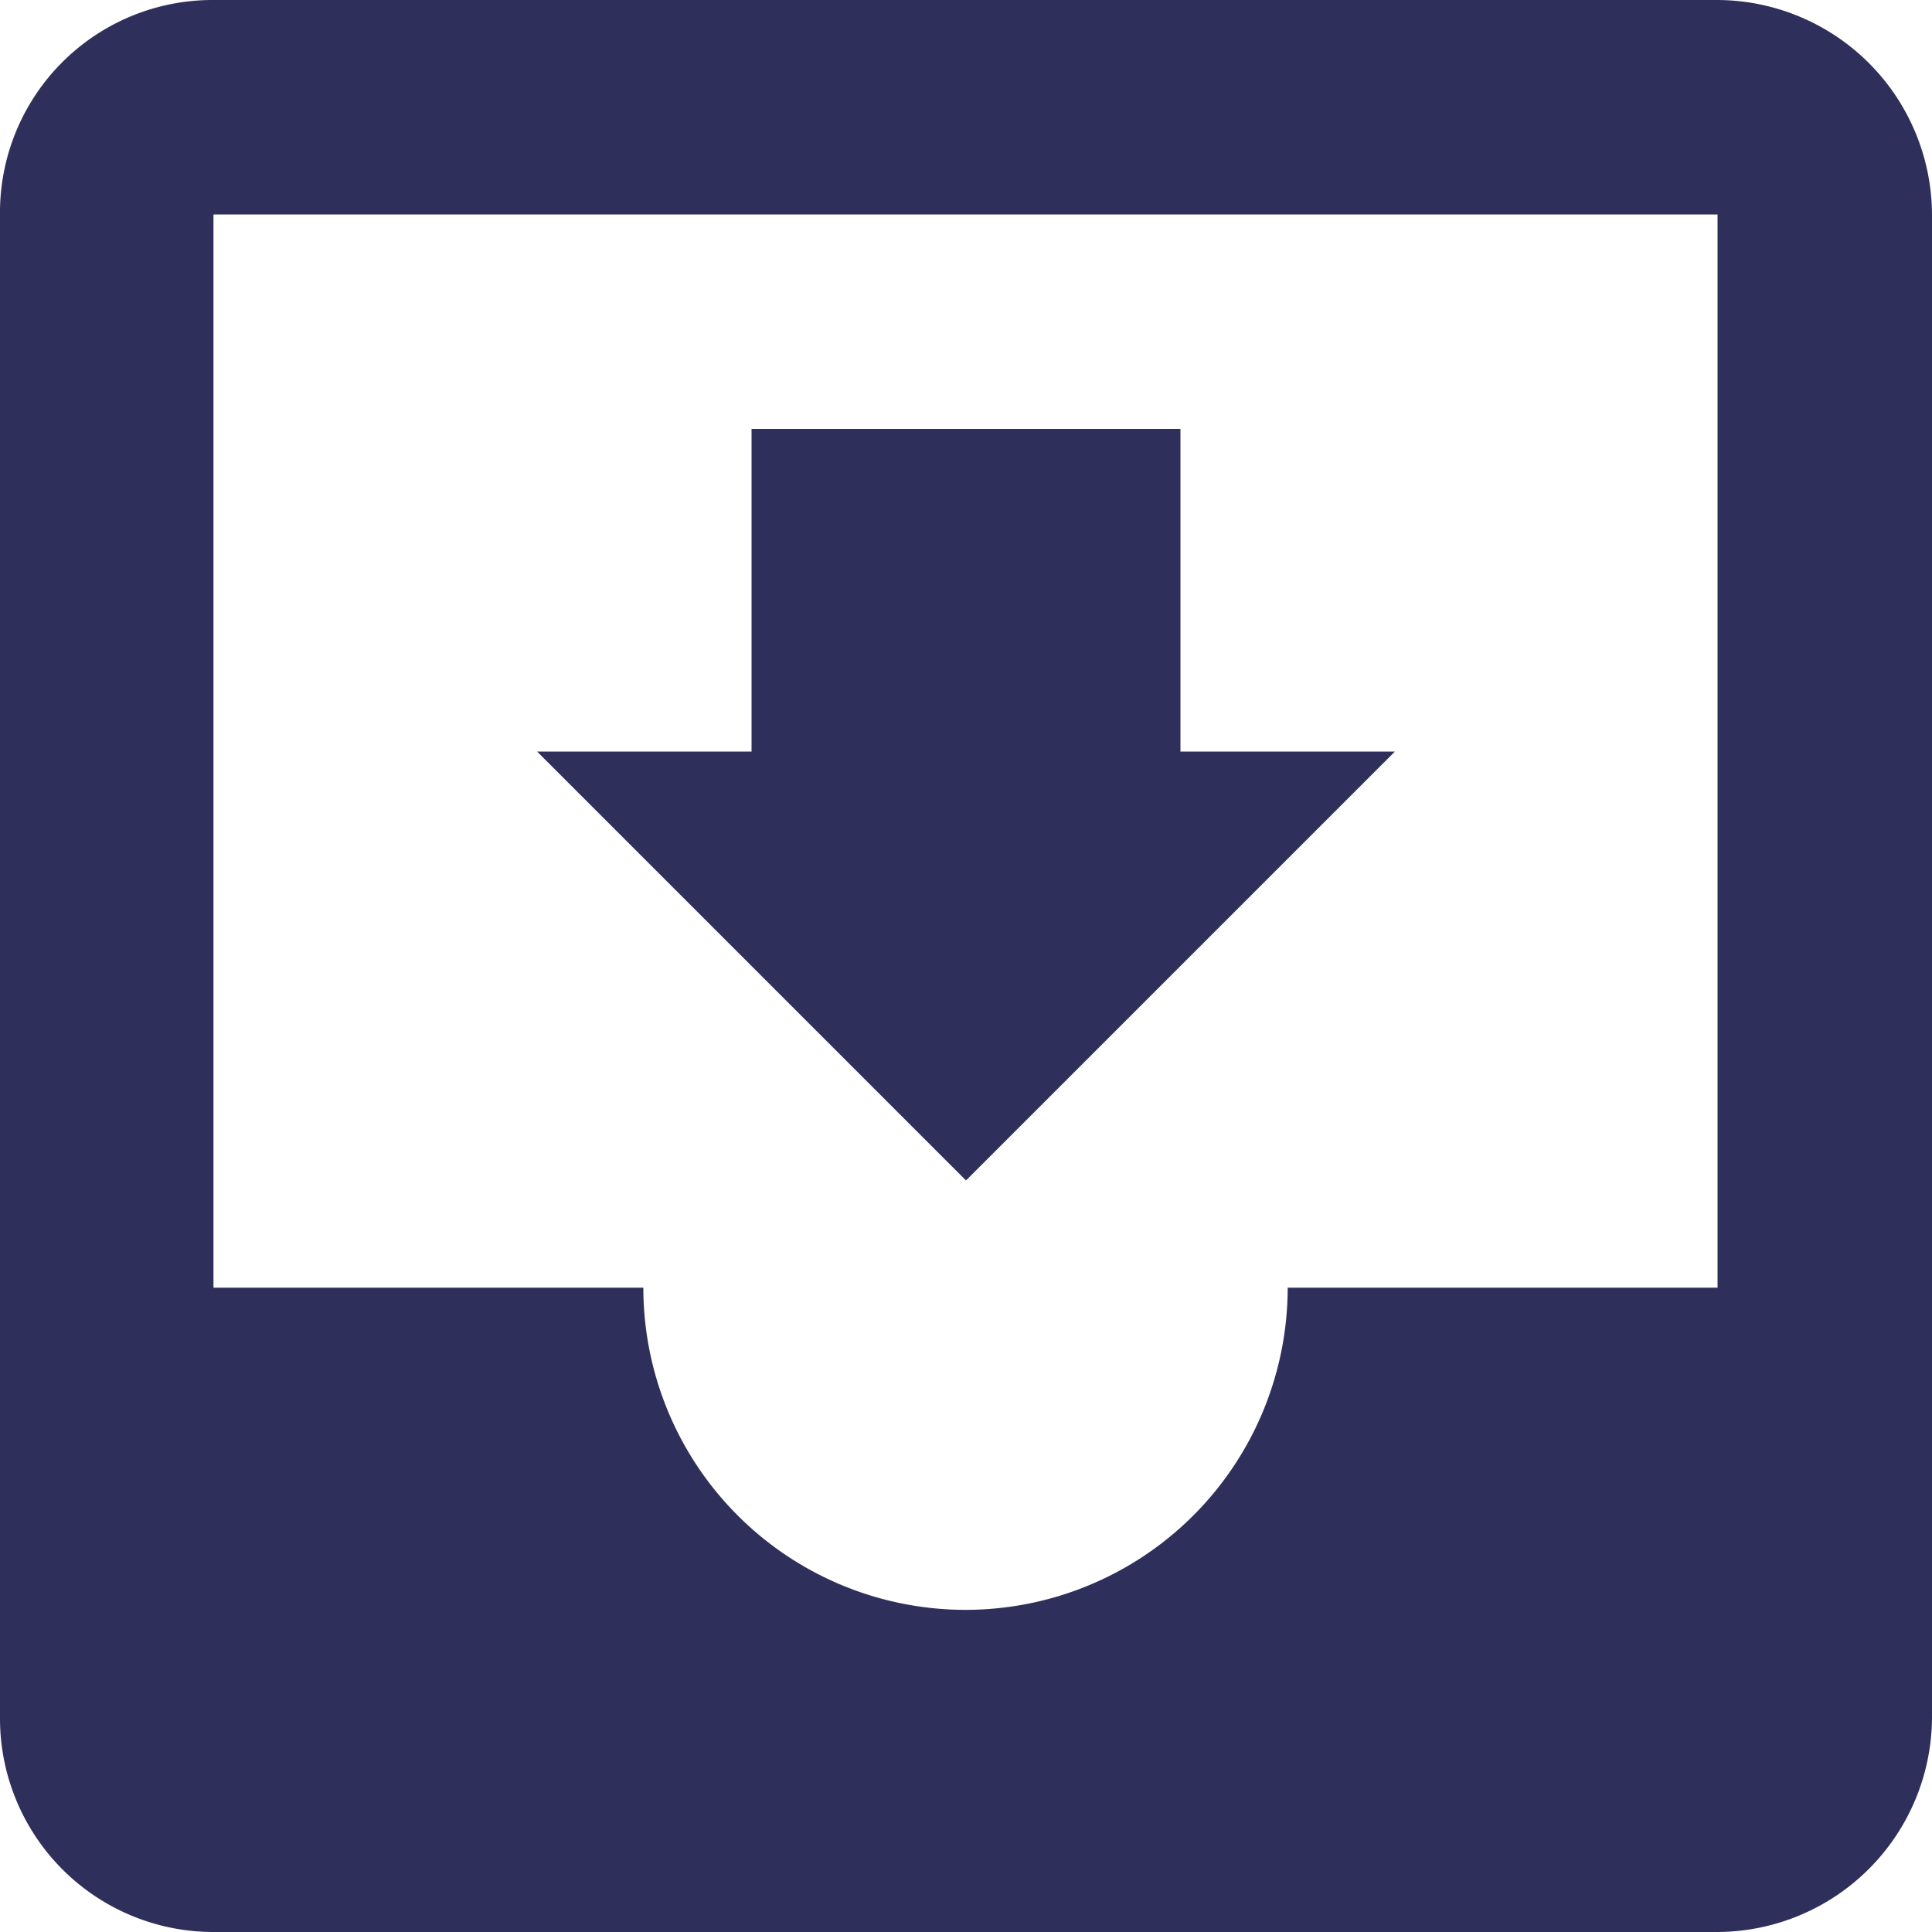 <svg id="Layer_1" data-name="Layer 1" xmlns="http://www.w3.org/2000/svg" viewBox="0 0 20 20"><defs><style>.cls-1{fill:#2f2f5c;}</style></defs><title>icons_blue</title><path class="cls-1" d="M17.78,0H2.21A2.2,2.2,0,0,0,0,2.22V17.78A2.21,2.21,0,0,0,2.21,20H17.78A2.23,2.23,0,0,0,20,17.78V2.22A2.23,2.23,0,0,0,17.78,0Zm0,13.33H13.33a3.33,3.33,0,1,1-6.67,0H2.21V2.22H17.78ZM14.44,7.78H12.22V4.44H7.78V7.78H5.56L10,12.22Z"/></svg>